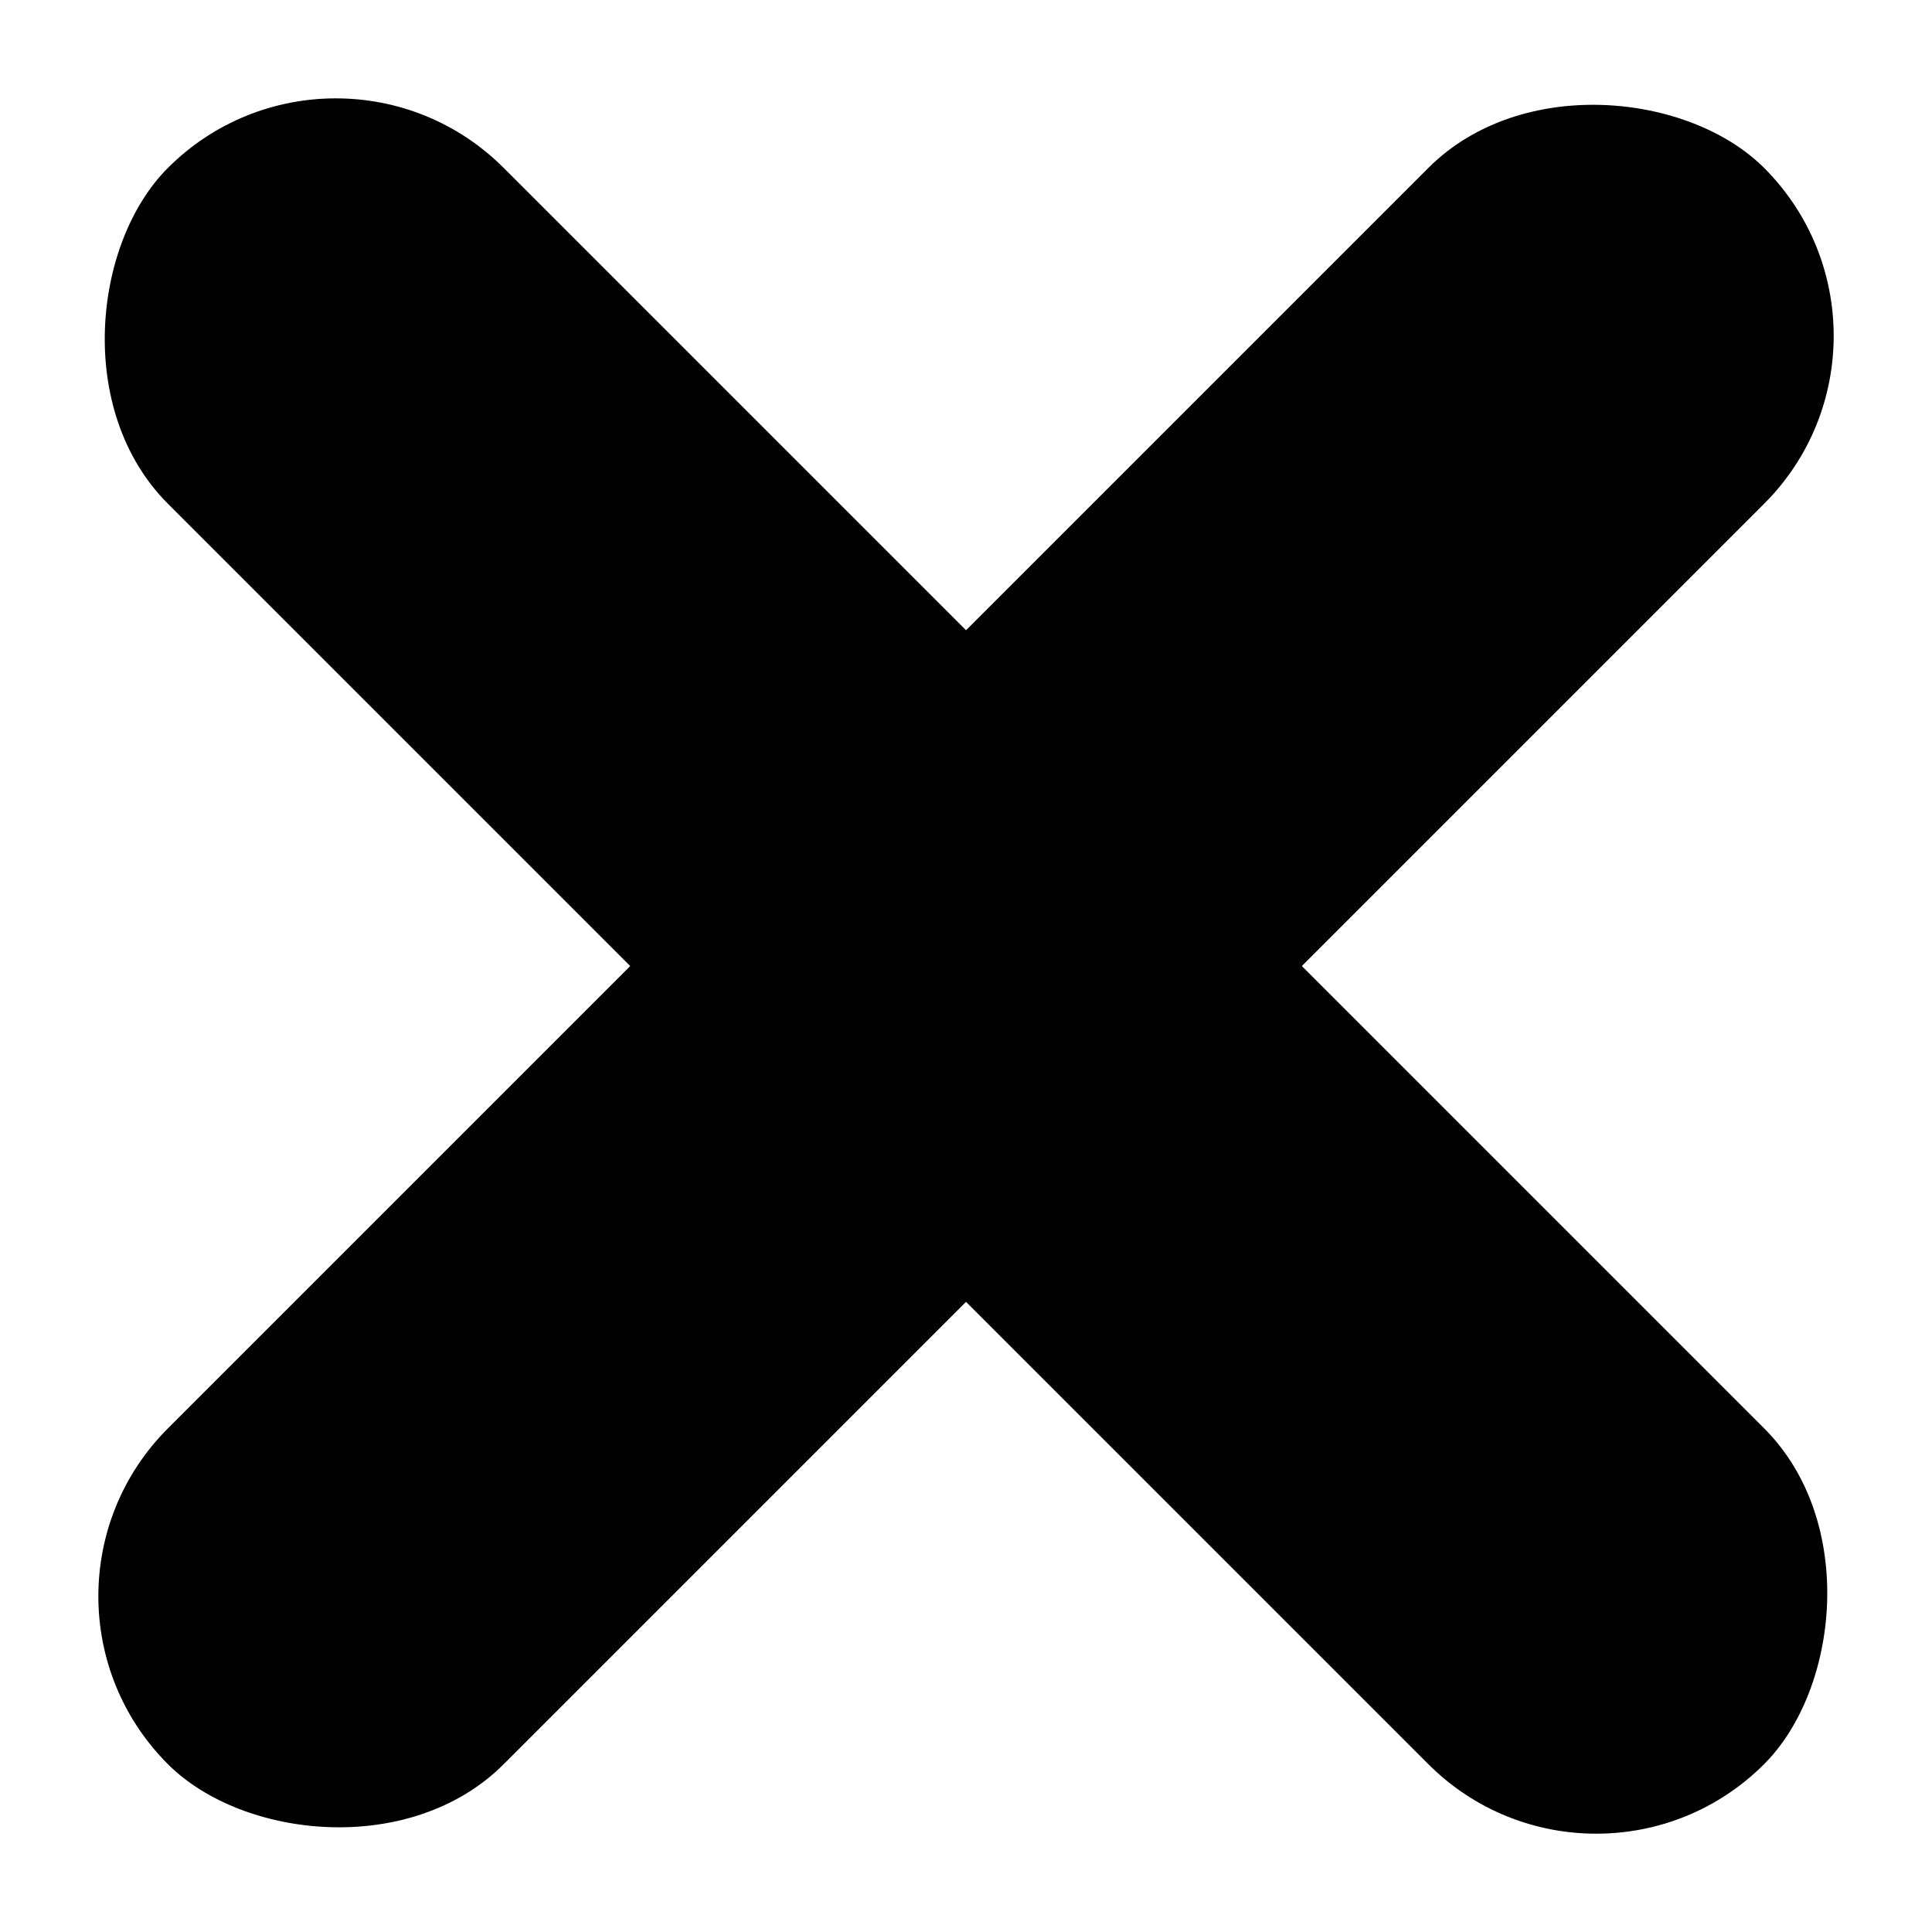 <svg xmlns="http://www.w3.org/2000/svg" viewBox="0 0 27.875 27.875">
  <g id="Group_179" data-name="Group 179" transform="translate(-1219.066 -34.195)">
    <rect id="Rectangle_6" data-name="Rectangle 6" width="32.57" height="6.852" rx="3.426" transform="translate(1223.911 34.195) rotate(45)"/>
    <rect id="Rectangle_443" data-name="Rectangle 443" width="32.57" height="6.852" rx="3.426" transform="translate(1219.066 57.226) rotate(-45)"/>
  </g>
</svg>
